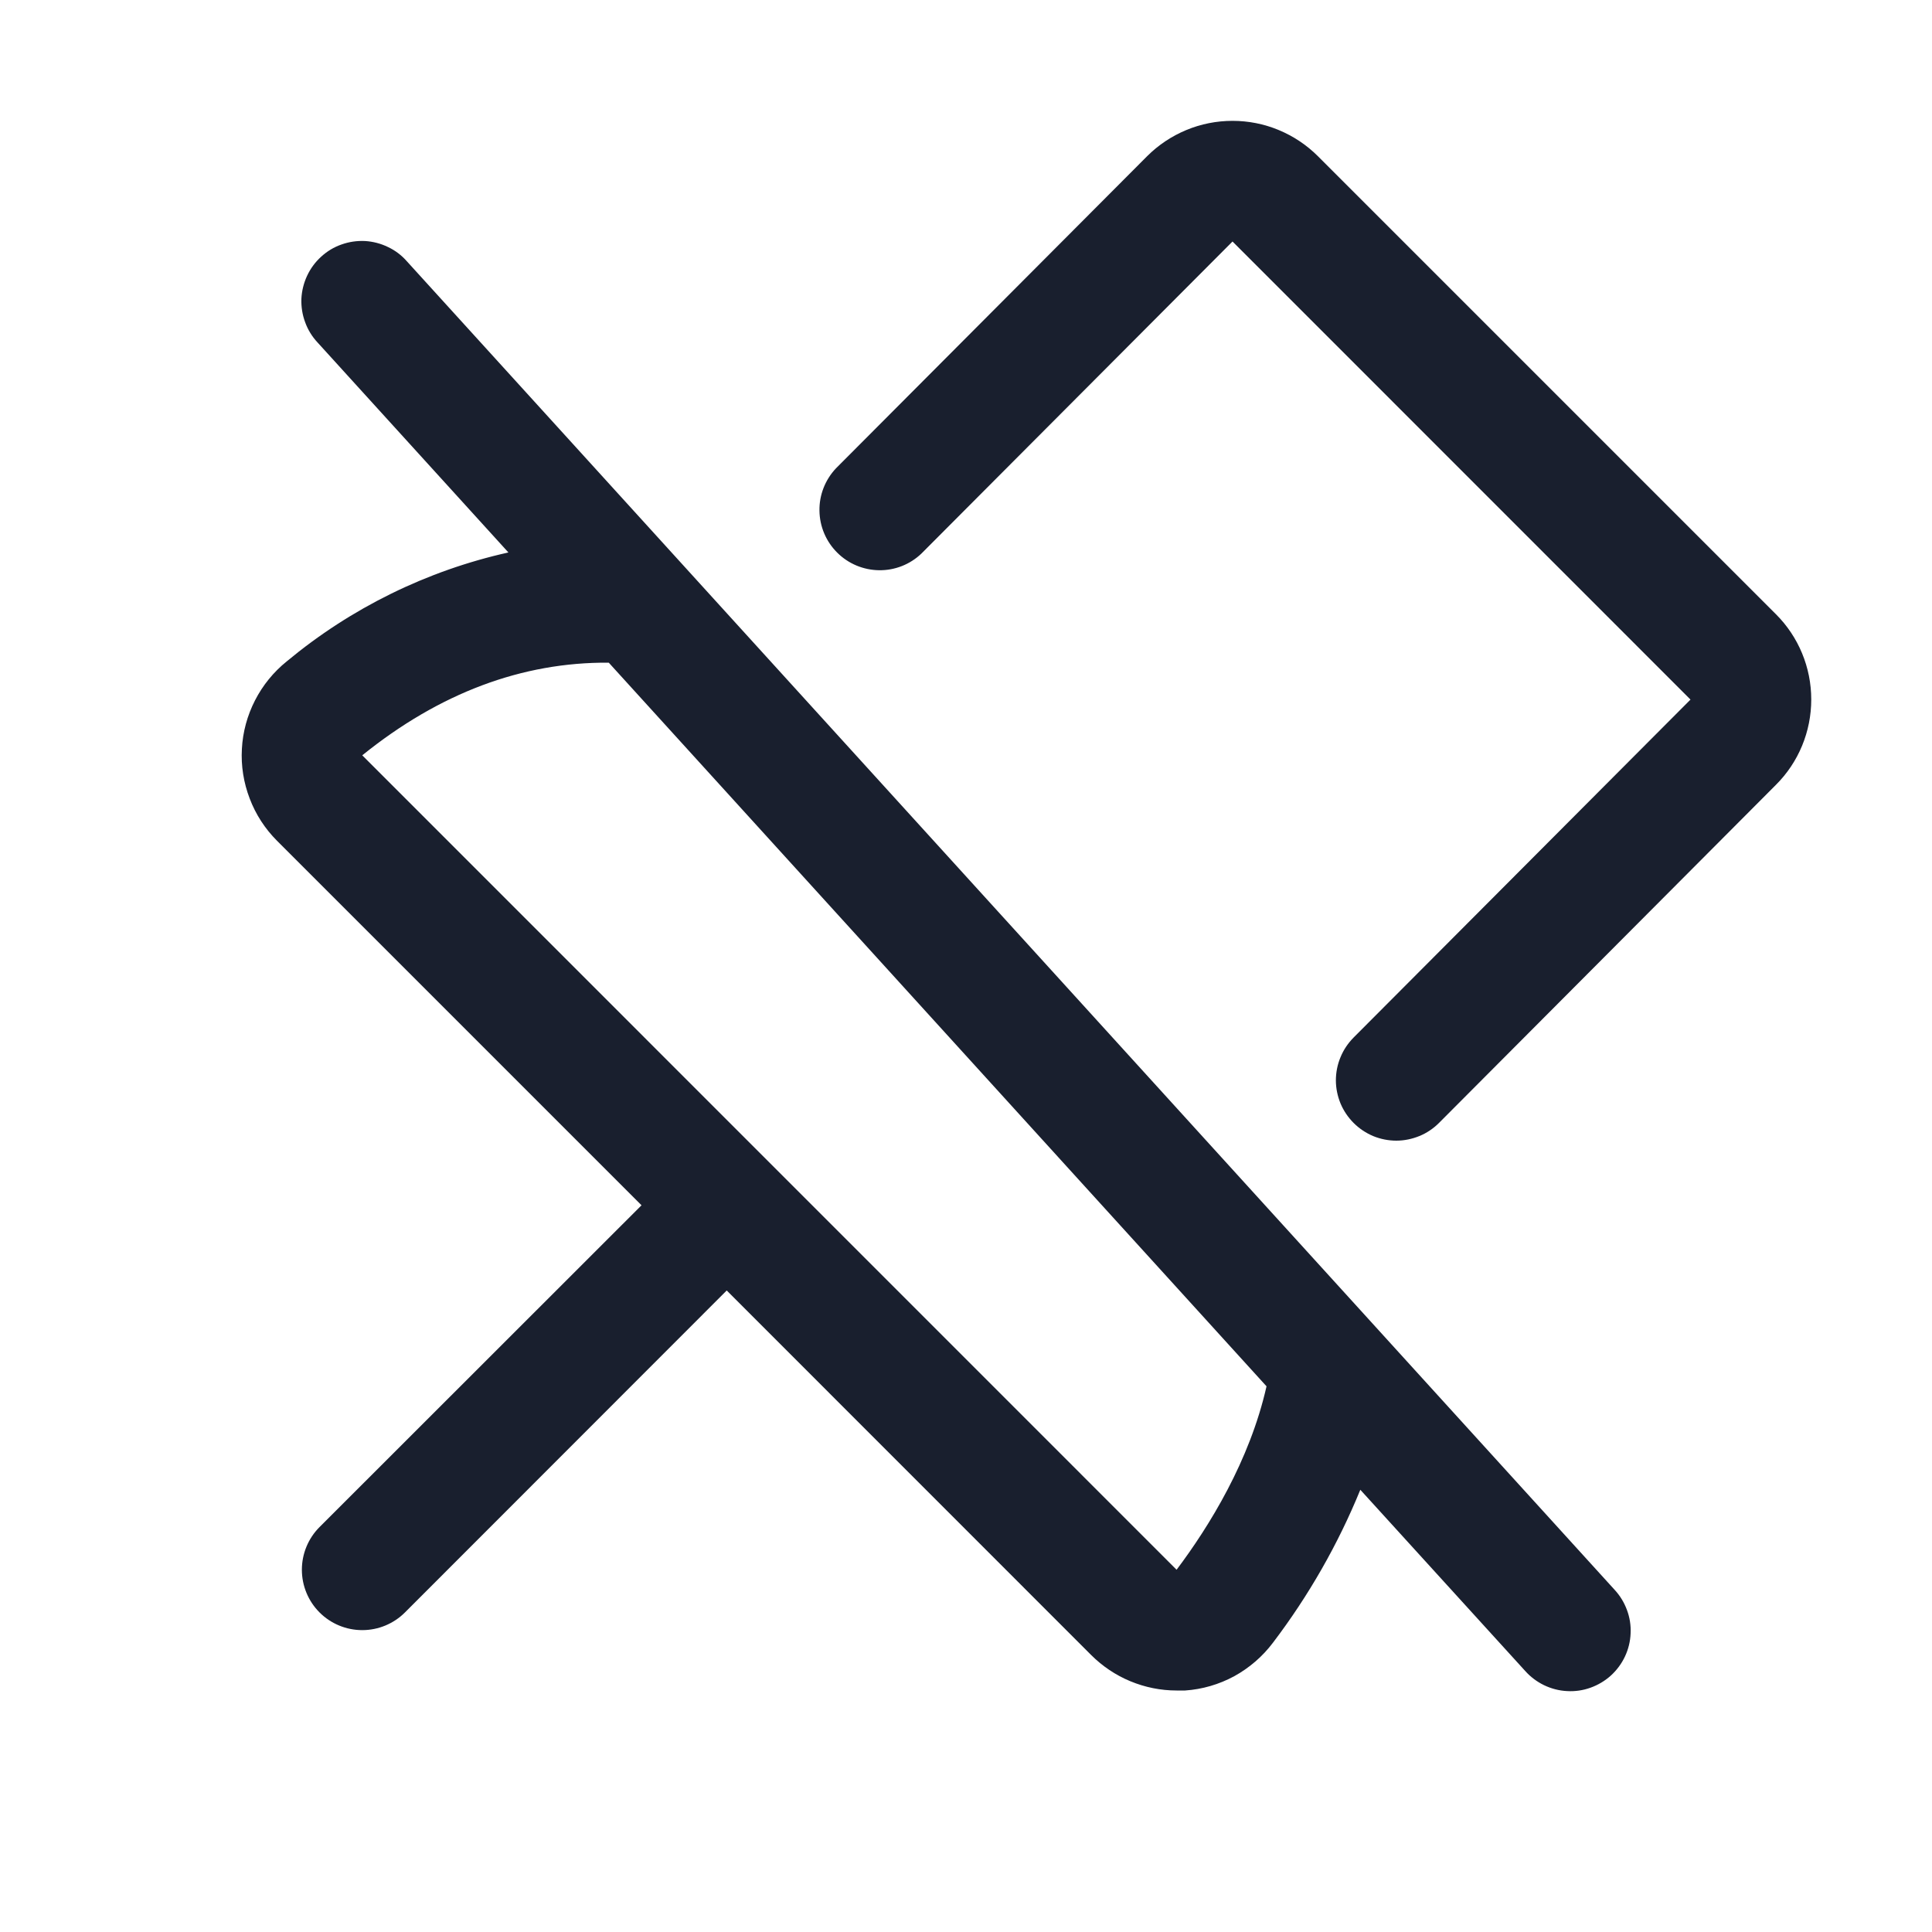 <svg width="20" height="20" viewBox="0 0 20 20" fill="none" xmlns="http://www.w3.org/2000/svg">
<path d="M4.212 2.705C4.158 2.643 4.091 2.592 4.016 2.557C3.942 2.521 3.861 2.5 3.779 2.495C3.696 2.491 3.613 2.503 3.535 2.531C3.457 2.558 3.386 2.601 3.325 2.657C3.263 2.713 3.214 2.78 3.179 2.855C3.144 2.93 3.124 3.011 3.12 3.093C3.117 3.176 3.13 3.259 3.159 3.336C3.187 3.414 3.231 3.485 3.287 3.545L5.263 5.719C4.42 5.907 3.633 6.294 2.969 6.846C2.832 6.956 2.72 7.094 2.64 7.25C2.56 7.406 2.513 7.577 2.504 7.753C2.494 7.928 2.522 8.103 2.585 8.267C2.647 8.431 2.744 8.58 2.868 8.704L6.641 12.477L3.308 15.808C3.191 15.925 3.125 16.084 3.125 16.25C3.125 16.416 3.191 16.575 3.308 16.692C3.425 16.809 3.584 16.875 3.75 16.875C3.916 16.875 4.075 16.809 4.192 16.692L7.523 13.359L11.295 17.132C11.411 17.248 11.549 17.341 11.701 17.404C11.853 17.467 12.015 17.5 12.18 17.5C12.209 17.5 12.238 17.5 12.268 17.5C12.446 17.488 12.62 17.437 12.777 17.352C12.933 17.266 13.07 17.148 13.177 17.006C13.547 16.519 13.851 15.987 14.082 15.422L15.788 17.297C15.843 17.359 15.91 17.409 15.984 17.445C16.059 17.481 16.14 17.502 16.222 17.506C16.305 17.511 16.387 17.499 16.465 17.471C16.543 17.443 16.615 17.4 16.676 17.345C16.737 17.289 16.787 17.222 16.822 17.147C16.857 17.072 16.877 16.991 16.88 16.908C16.884 16.826 16.871 16.743 16.842 16.666C16.813 16.588 16.77 16.517 16.713 16.456L4.212 2.705ZM12.18 16.25L3.75 7.819C4.549 7.174 5.406 6.853 6.302 6.86L13.111 14.351C12.937 15.122 12.519 15.799 12.18 16.25ZM18.384 8.125L14.897 11.624C14.839 11.682 14.77 11.729 14.694 11.76C14.618 11.791 14.537 11.808 14.455 11.808C14.373 11.808 14.292 11.792 14.216 11.761C14.14 11.729 14.071 11.683 14.013 11.625C13.955 11.567 13.909 11.499 13.877 11.423C13.846 11.347 13.829 11.266 13.829 11.184C13.829 11.102 13.845 11.02 13.877 10.944C13.908 10.868 13.954 10.8 14.012 10.741L17.5 7.242L12.759 2.5L9.539 5.73C9.421 5.843 9.264 5.905 9.101 5.903C8.938 5.901 8.782 5.836 8.667 5.721C8.551 5.606 8.485 5.45 8.483 5.287C8.48 5.124 8.542 4.967 8.654 4.848L11.875 1.617C11.991 1.501 12.129 1.409 12.281 1.346C12.432 1.283 12.595 1.251 12.759 1.251C12.923 1.251 13.086 1.283 13.237 1.346C13.389 1.409 13.527 1.501 13.643 1.617L18.384 6.358C18.619 6.592 18.75 6.91 18.75 7.241C18.75 7.573 18.619 7.891 18.384 8.125Z" fill="#191F2E"/>
</svg>
